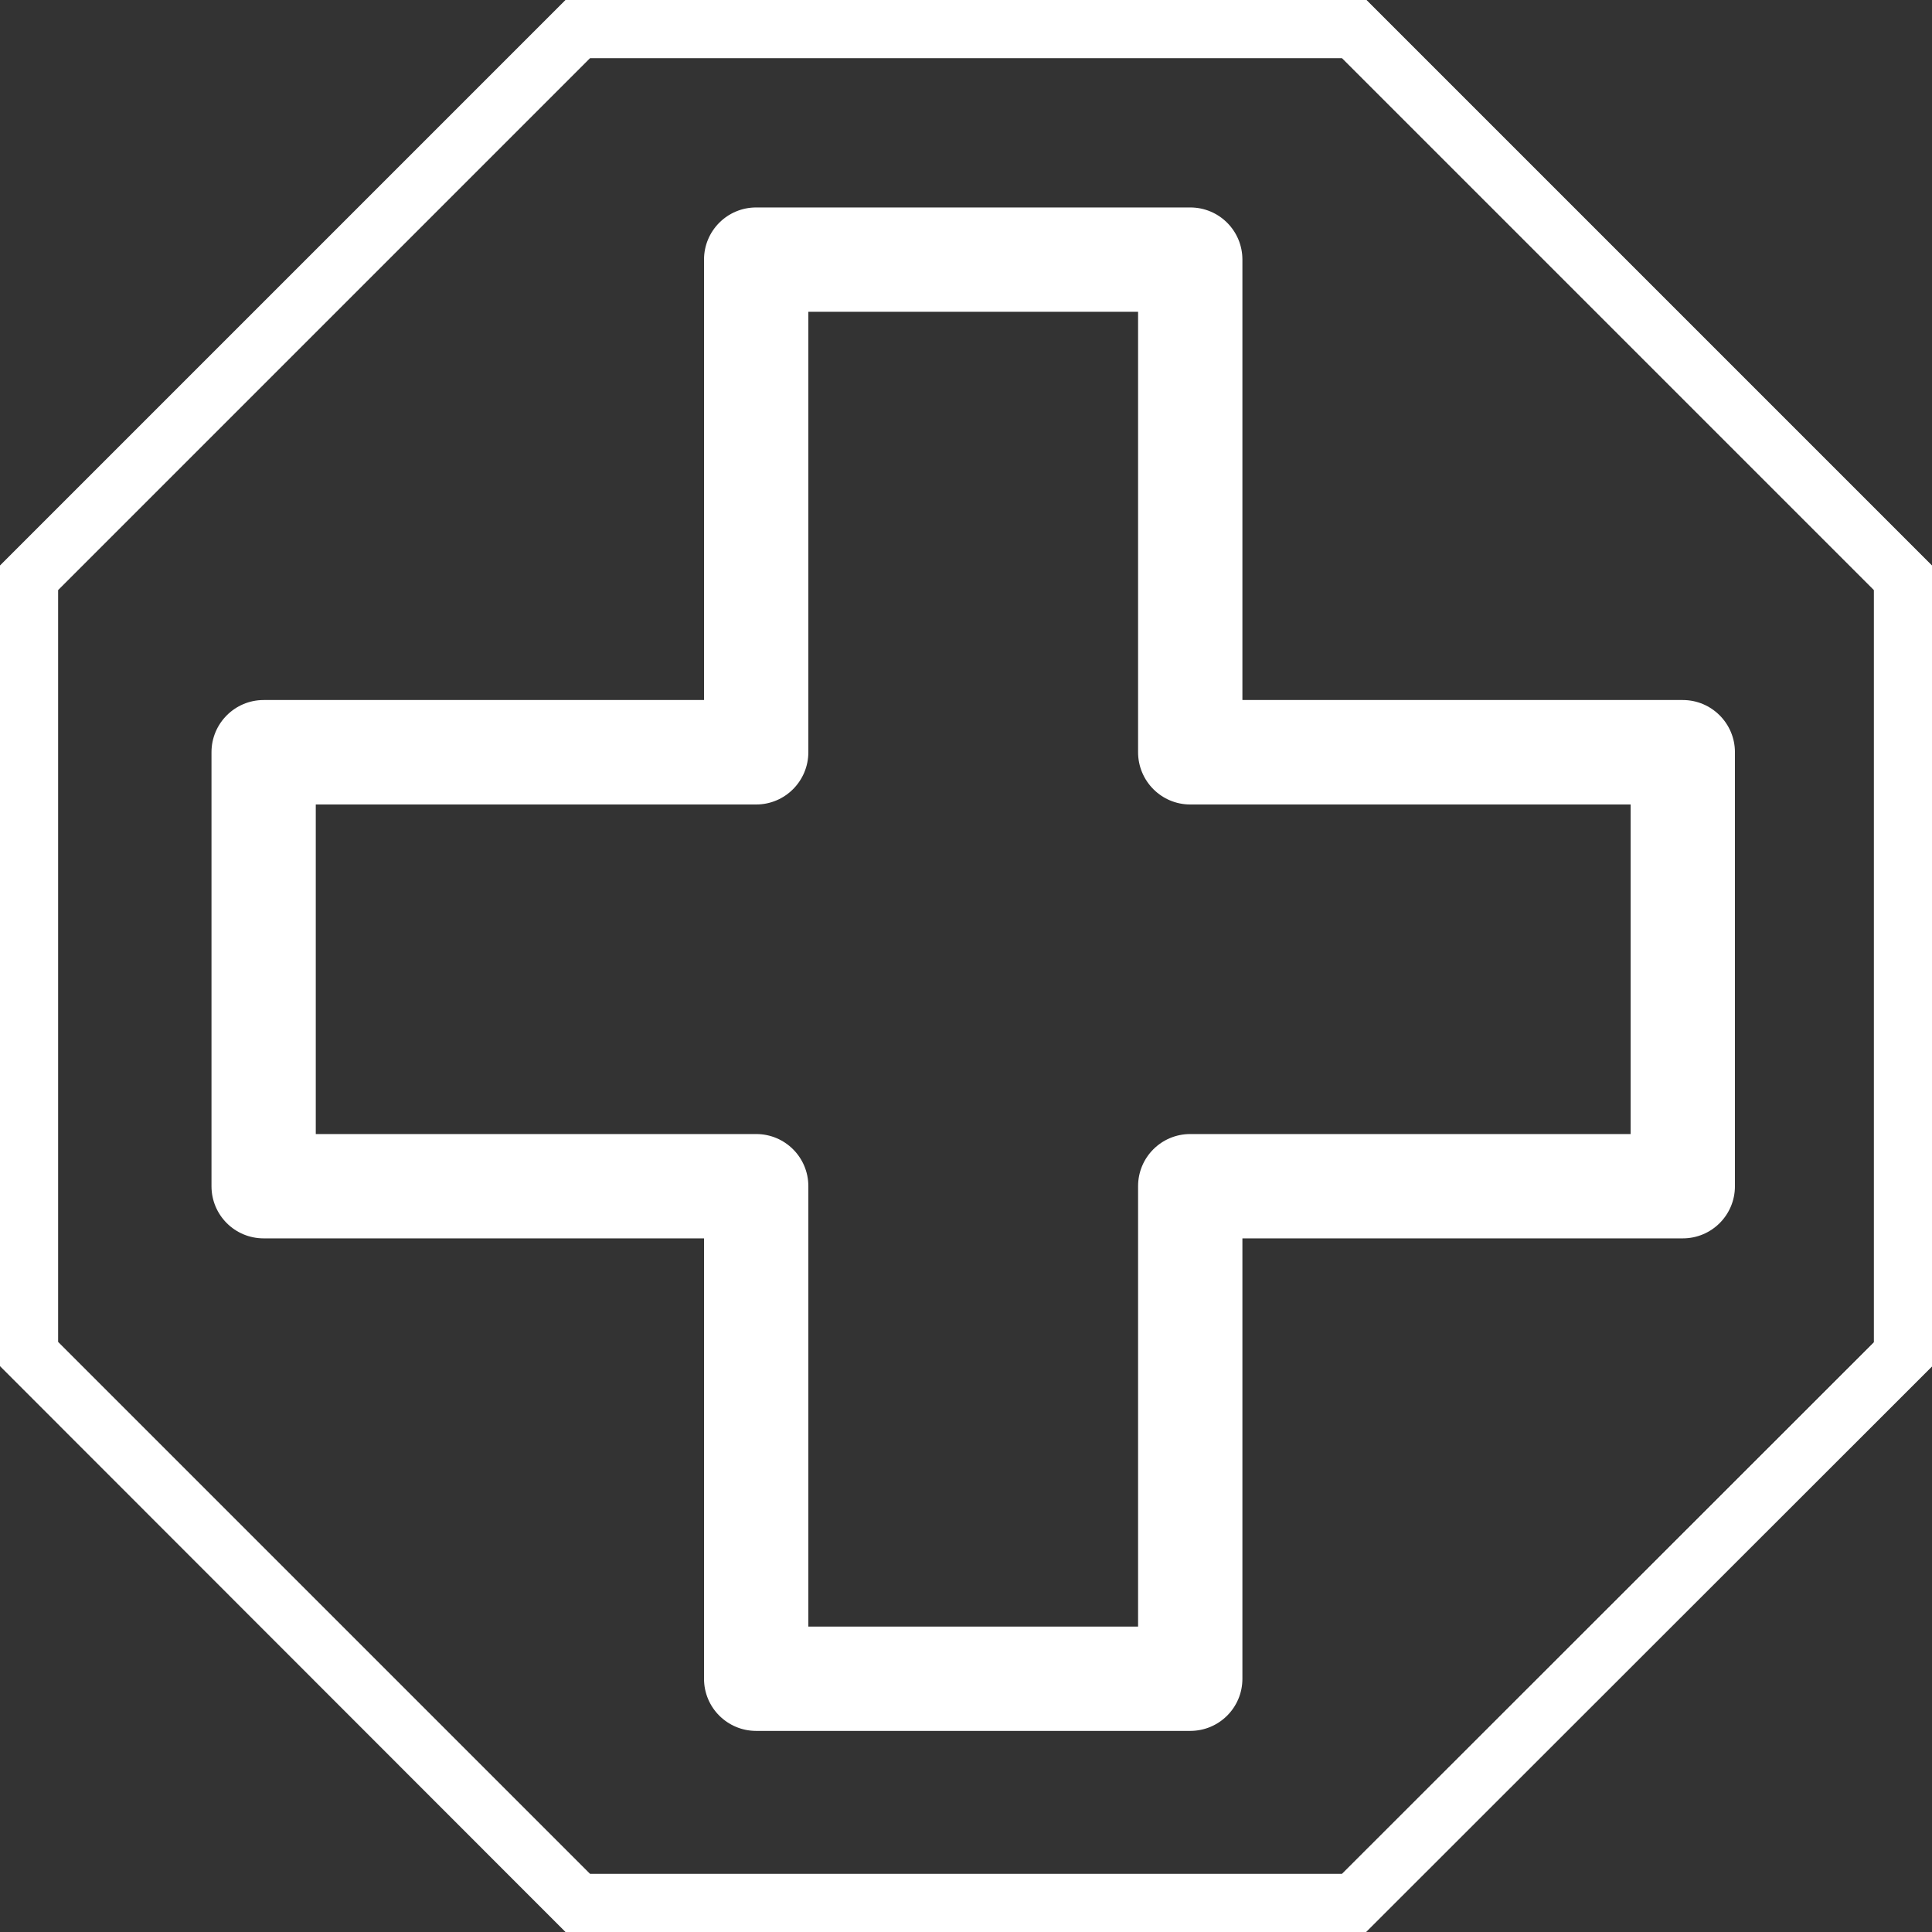 <svg xmlns="http://www.w3.org/2000/svg" xmlns:xlink="http://www.w3.org/1999/xlink" width="60" zoomAndPan="magnify" viewBox="0 0 45 45" height="60" preserveAspectRatio="xMidYMid meet" version="1.0"><rect x="0" y="0" width="45" height="45" fill="#333333" stroke="none"/><defs><clipPath id="id1"><path d="M 4 4.012 L 41 4.012 L 41 40.762 L 4 40.762 Z M 4 4.012 " clip-rule="nonzero"/></clipPath><clipPath id="id2"><path d="M 2.973 4.012 L 41.223 4.012 L 41.223 40.762 L 2.973 40.762 Z M 2.973 4.012 " clip-rule="nonzero"/></clipPath></defs><path fill="#ffffff" d="M 31.258 1.352 L 43.648 13.742 L 43.648 31.266 L 31.258 43.648 L 13.742 43.648 L 1.352 31.258 L 1.352 13.742 L 13.742 1.352 L 31.258 1.352 M 31.824 0 L 13.176 0 L 0 13.176 L 0 31.816 L 13.176 45 L 31.816 45 L 45 31.824 L 45 13.176 Z M 31.824 0 " fill-opacity="1" fill-rule="nonzero"/><path fill="#ffffff" d="M 31.258 1.352 L 43.648 13.742 L 43.648 31.266 L 31.258 43.648 L 13.742 43.648 L 1.352 31.258 L 1.352 13.742 L 13.742 1.352 L 31.258 1.352 M 31.824 0 L 13.176 0 L 0 13.176 L 0 31.816 L 13.176 45 L 31.816 45 L 45 31.824 L 45 13.176 Z M 31.824 0 " fill-opacity="1" fill-rule="nonzero"/><g clip-path="url(#id1)"><path fill="#ffffff" d="M 18.828 37.887 L 26.508 37.887 L 26.508 27.629 C 26.508 26.957 27.051 26.414 27.723 26.414 L 37.98 26.414 L 37.98 18.738 L 27.723 18.738 C 27.051 18.738 26.508 18.191 26.508 17.52 L 26.508 7.262 L 18.828 7.262 L 18.828 17.52 C 18.828 18.191 18.285 18.738 17.613 18.738 L 7.355 18.738 L 7.355 26.414 L 17.613 26.414 C 18.285 26.414 18.828 26.957 18.828 27.629 Z M 27.723 40.316 L 17.613 40.316 C 16.941 40.316 16.398 39.773 16.398 39.102 L 16.398 28.844 L 6.141 28.844 C 5.469 28.844 4.926 28.301 4.926 27.629 L 4.926 17.52 C 4.926 16.852 5.469 16.305 6.141 16.305 L 16.398 16.305 L 16.398 6.047 C 16.398 5.375 16.941 4.832 17.613 4.832 L 27.723 4.832 C 28.395 4.832 28.938 5.375 28.938 6.047 L 28.938 16.305 L 39.195 16.305 C 39.867 16.305 40.41 16.852 40.41 17.52 L 40.41 27.629 C 40.41 28.301 39.867 28.844 39.195 28.844 L 28.938 28.844 L 28.938 39.102 C 28.938 39.773 28.395 40.316 27.723 40.316 " fill-opacity="1" fill-rule="nonzero"/></g><g clip-path="url(#id2)"><path fill="#ffffff" d="M 22.668 -5.371 C 7.258 -5.371 -5.277 7.164 -5.277 22.574 C -5.277 37.984 7.258 50.52 22.668 50.52 C 38.078 50.52 50.613 37.984 50.613 22.574 C 50.613 7.164 38.078 -5.371 22.668 -5.371 Z M 22.668 52.953 C 5.918 52.953 -7.707 39.324 -7.707 22.574 C -7.707 5.824 5.918 -7.801 22.668 -7.801 C 39.418 -7.801 53.047 5.824 53.047 22.574 C 53.047 39.324 39.418 52.953 22.668 52.953 " fill-opacity="1" fill-rule="nonzero"/></g></svg>